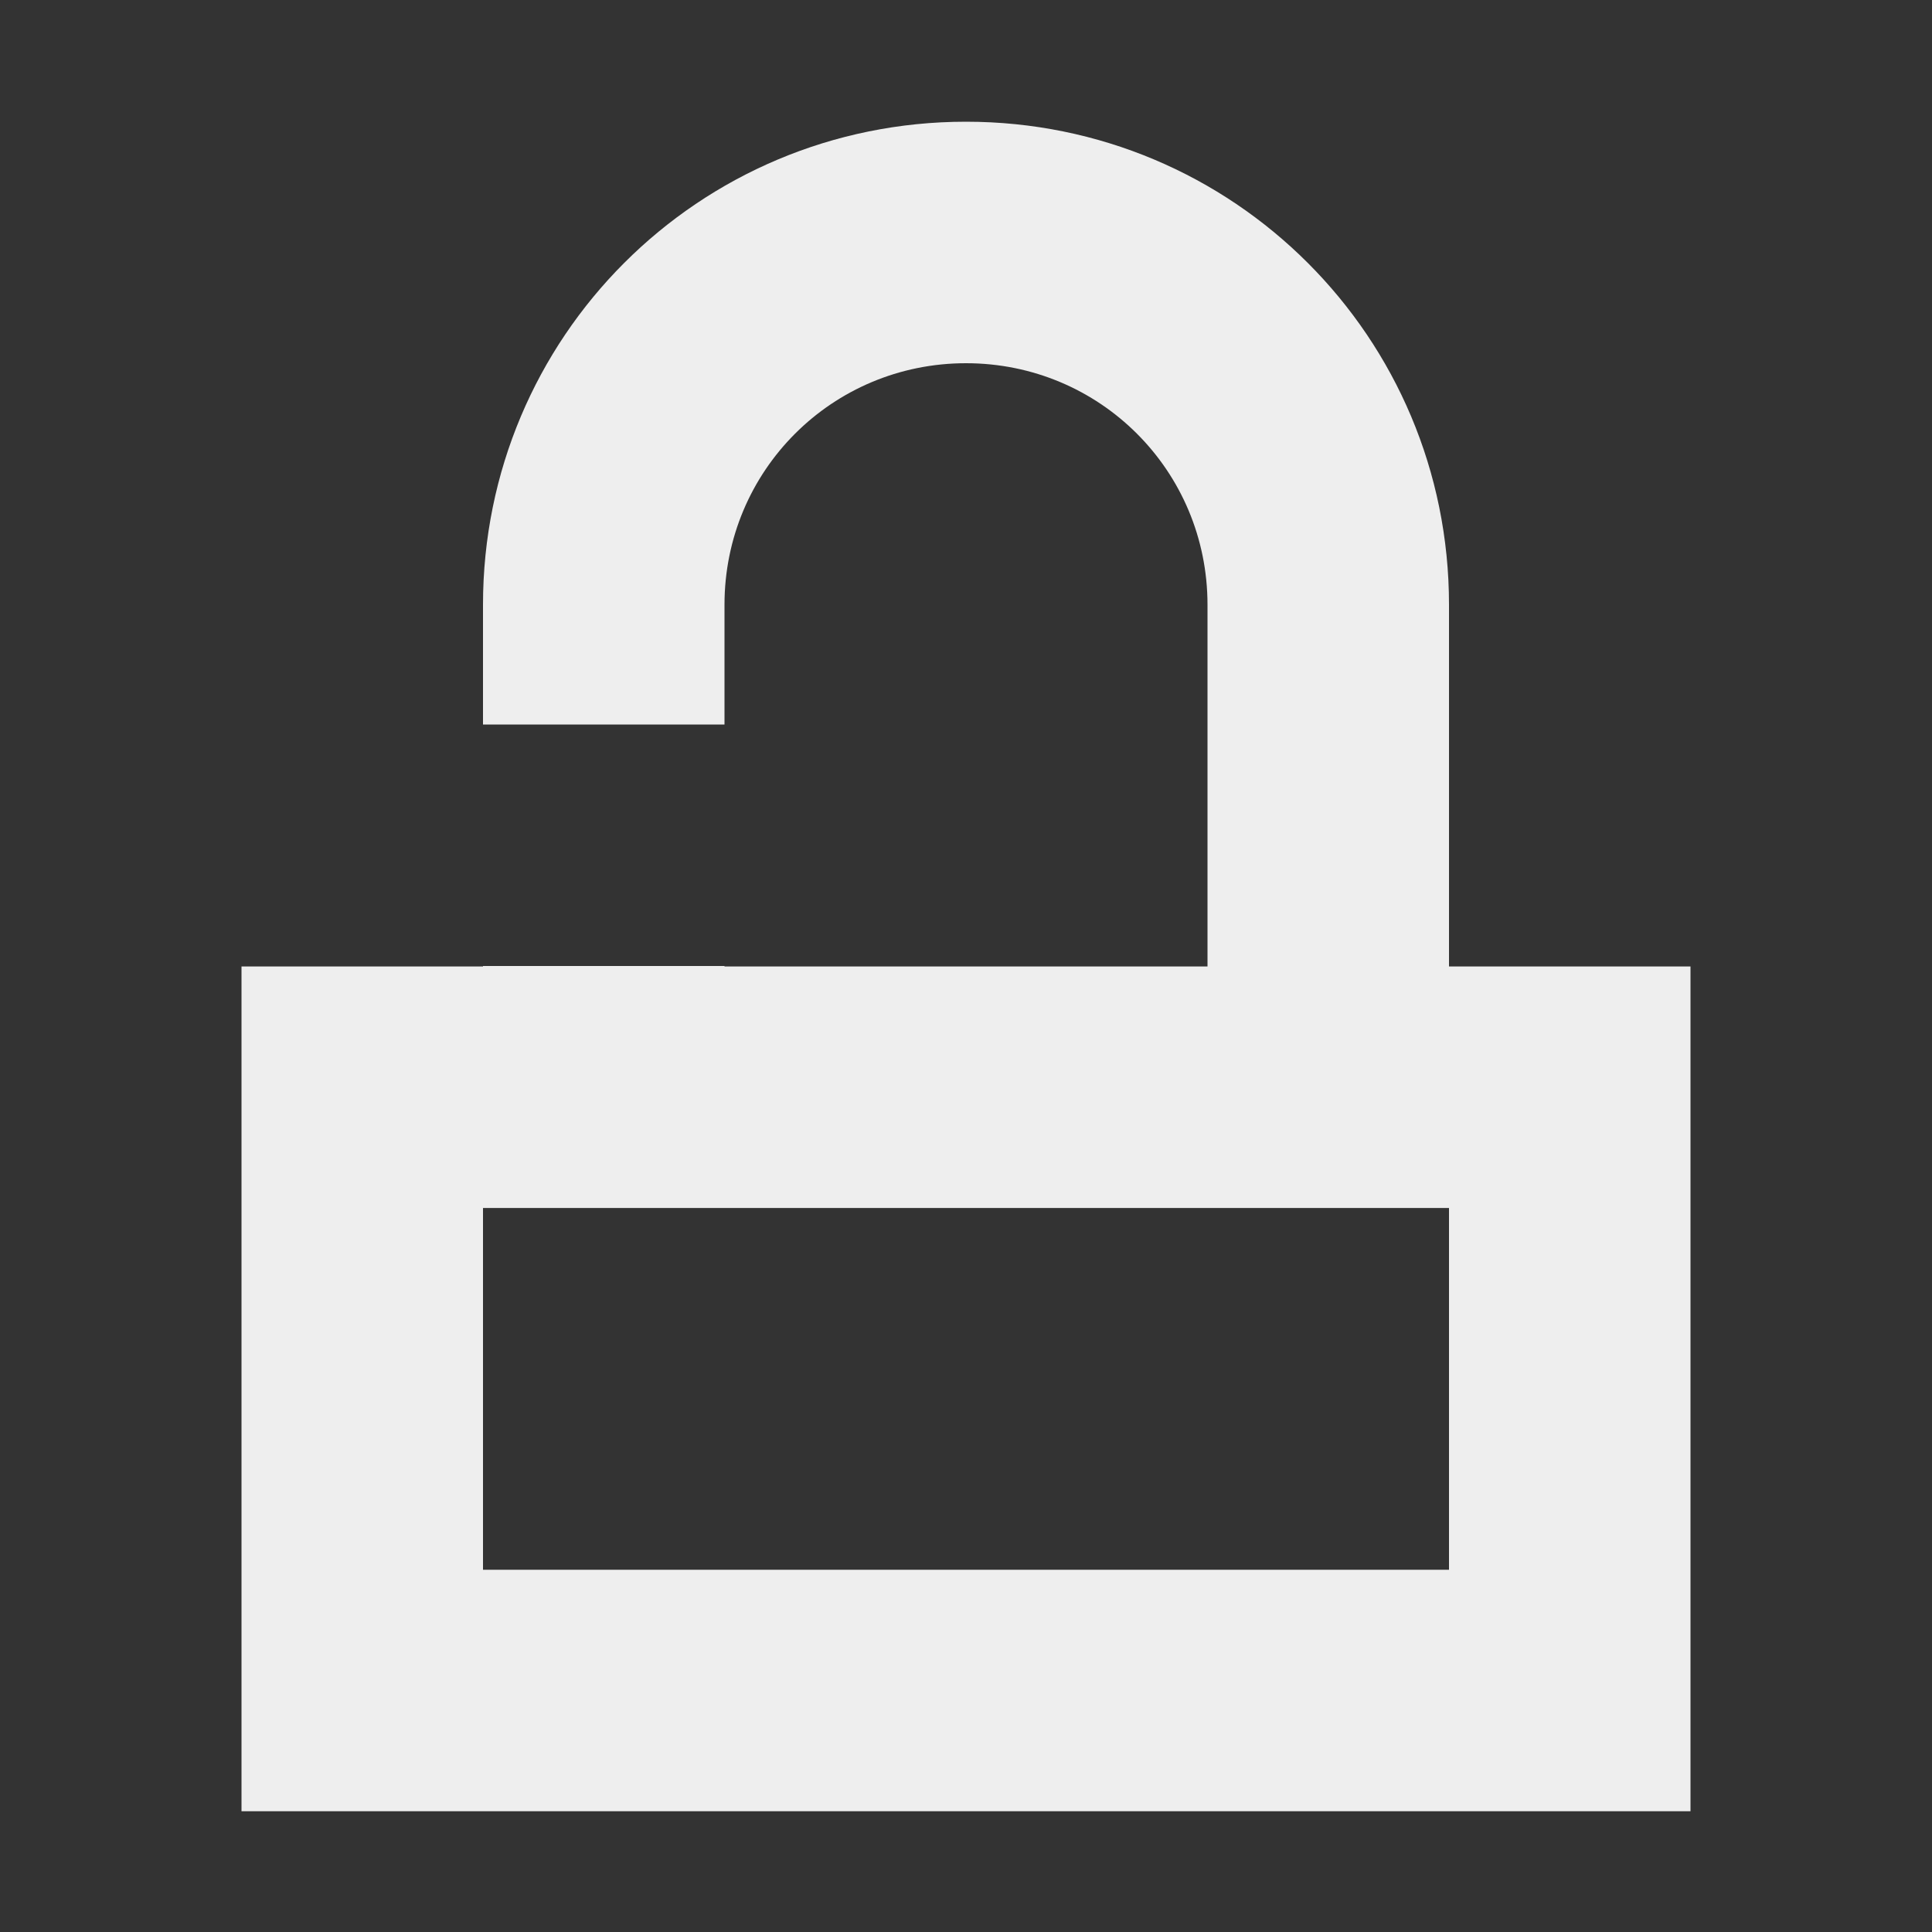 <?xml version="1.0" encoding="UTF-8"?>
<svg xmlns="http://www.w3.org/2000/svg" xmlns:xlink="http://www.w3.org/1999/xlink" width="16px" height="16px" viewBox="0 0 16 16" version="1.1">
<rect x="0" y="0" width="16" height="16" fill="#333333" stroke="none"/>
<g id="surface1">
<defs>
  <style id="current-color-scheme" type="text/css">
   .ColorScheme-Text { color:#eeeeee; } .ColorScheme-Highlight { color:#424242; }
  </style>
 </defs>
<path style="fill:currentColor" class="ColorScheme-Text" d="M 8 1.008 C 5.785 1.008 4 2.793 4 5.008 L 4 6 L 6 6 L 6 5.008 C 6 3.898 6.891 3.008 8 3.008 C 9.109 3.008 10 3.898 10 5.008 L 10 8.004 L 6 8.004 L 6 8 L 4 8 L 4 8.004 L 2 8.004 L 2 15 L 14 15 L 14 8.004 L 12 8.004 L 12 5.008 C 12 2.793 10.215 1.008 8 1.008 Z M 4 10.004 L 12 10.004 L 12 13 L 4 13 Z M 4 10.004 "/>
</g>
</svg>
